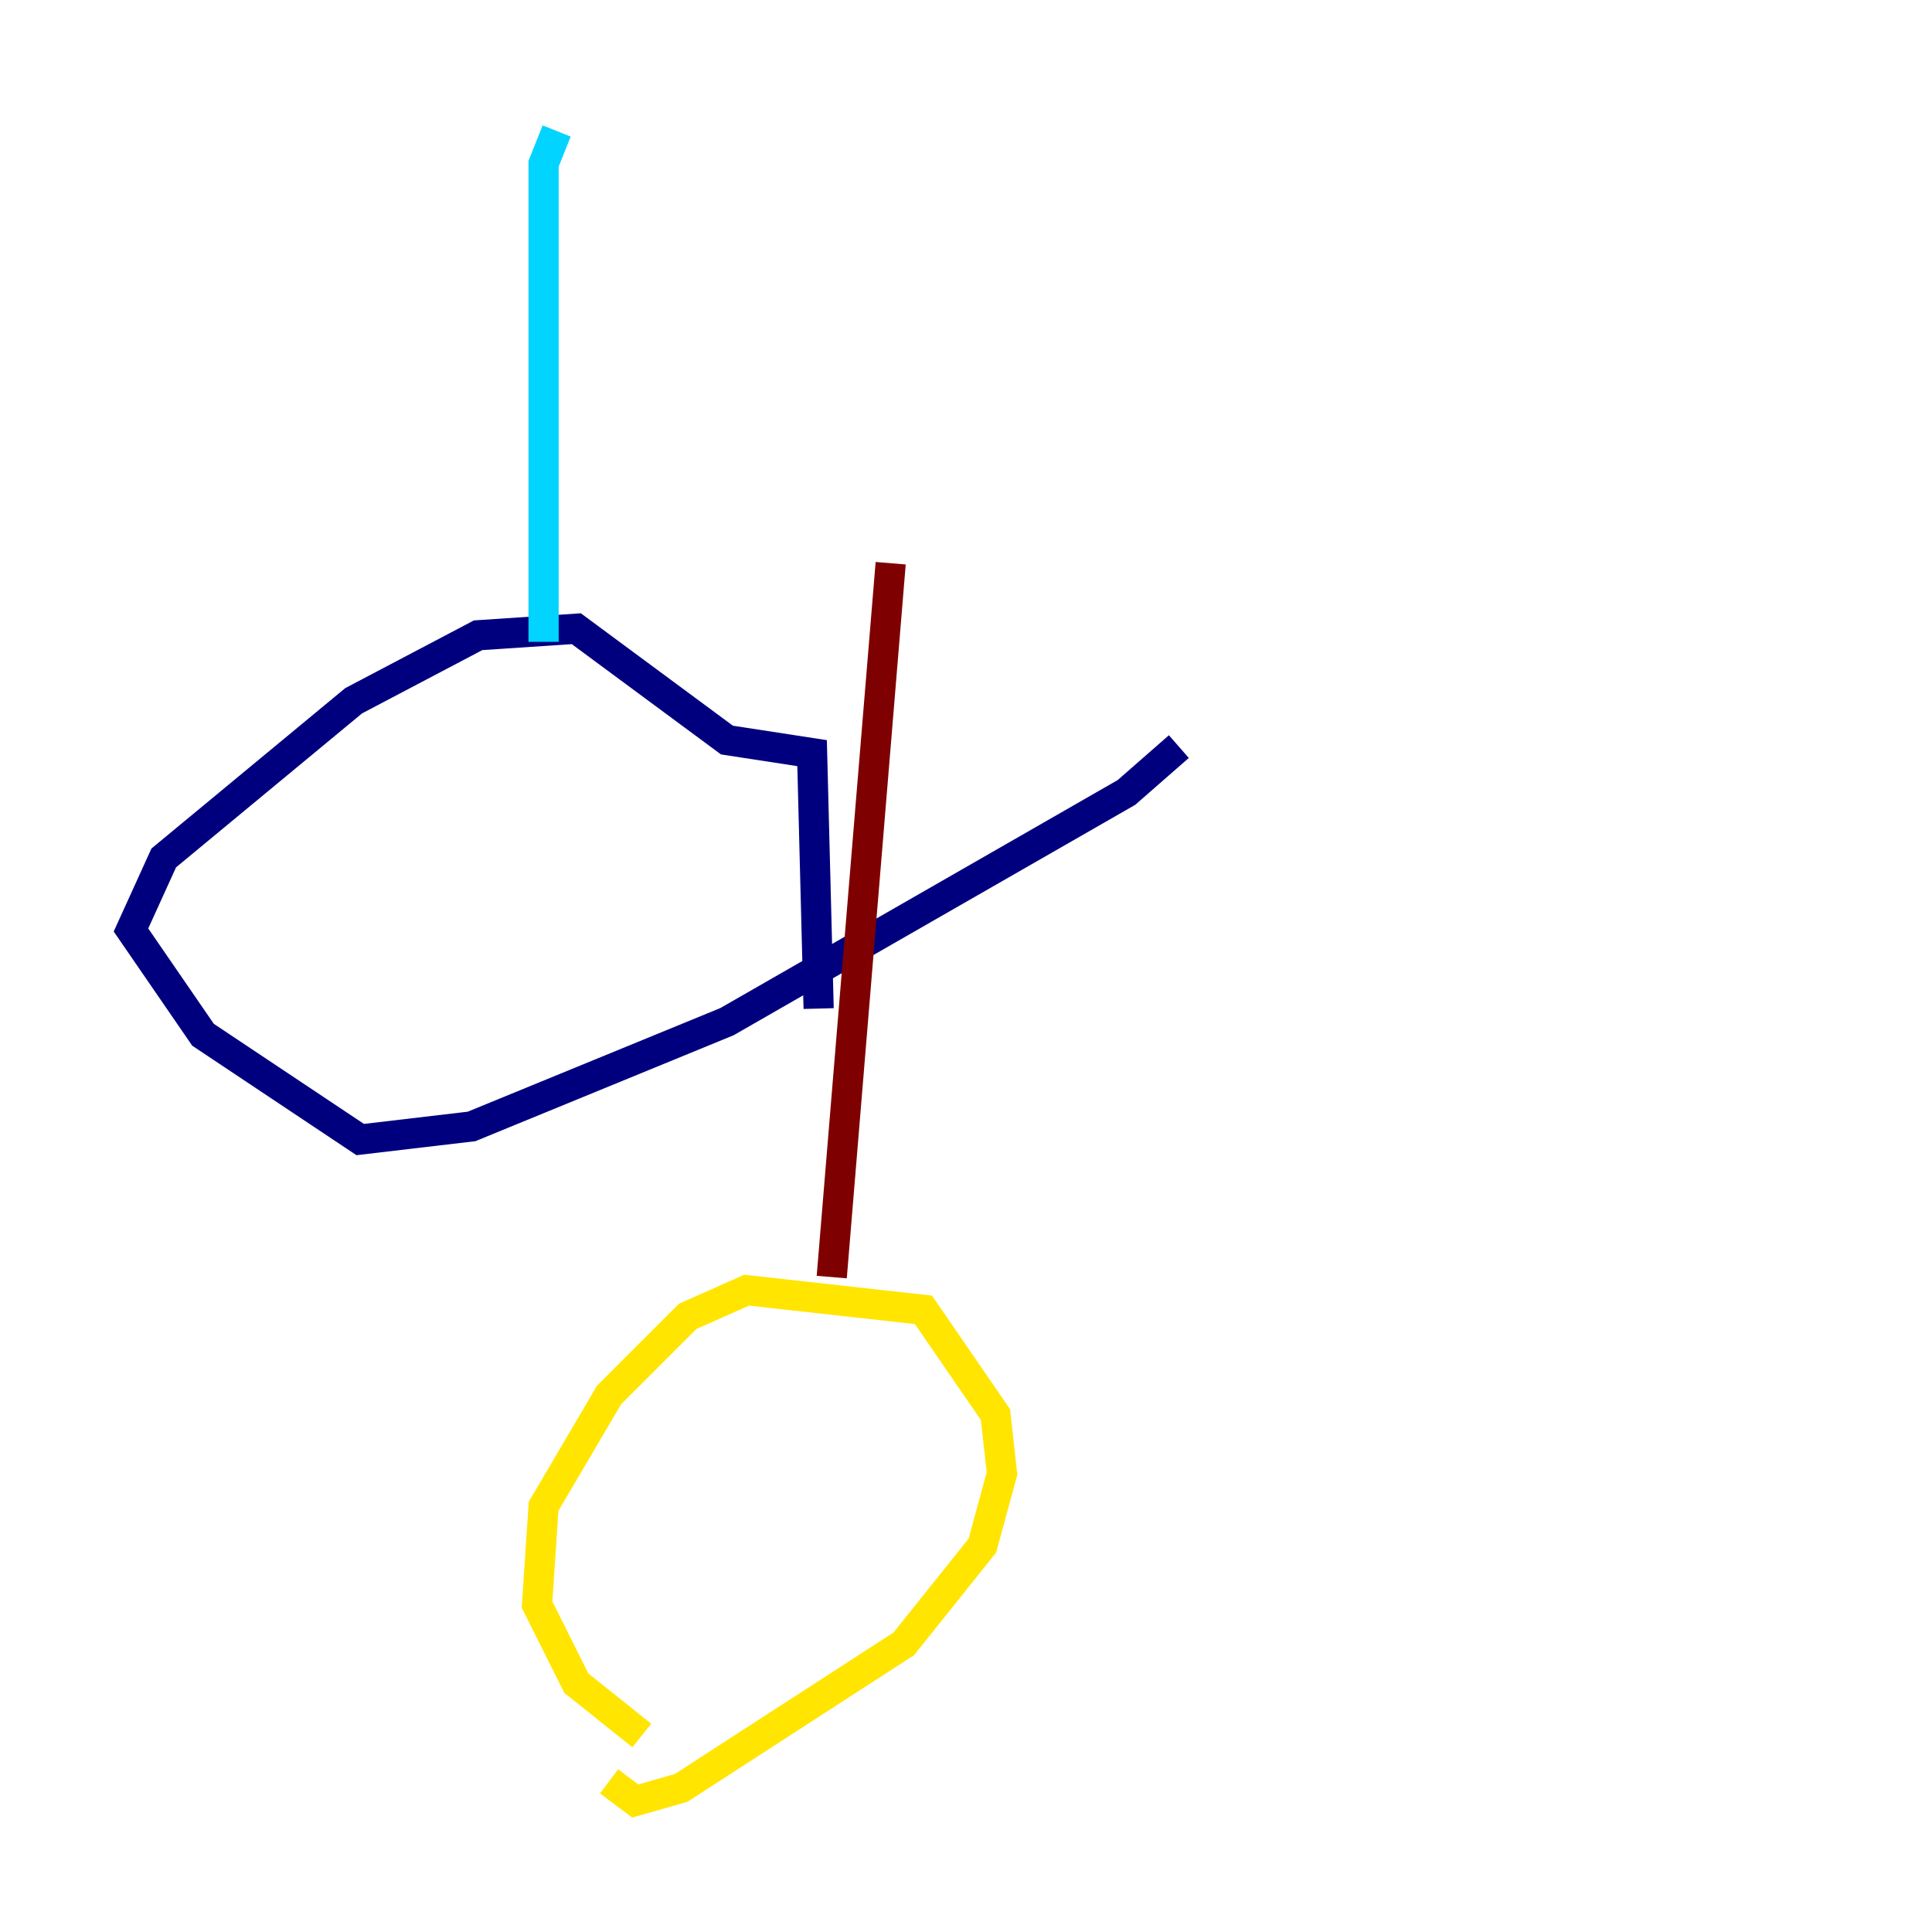 <?xml version="1.0" encoding="utf-8" ?>
<svg baseProfile="tiny" height="128" version="1.2" viewBox="0,0,128,128" width="128" xmlns="http://www.w3.org/2000/svg" xmlns:ev="http://www.w3.org/2001/xml-events" xmlns:xlink="http://www.w3.org/1999/xlink"><defs /><polyline fill="none" points="78.102,49.464 74.63,52.502 48.163,67.688 31.241,74.63 23.864,75.498 13.451,68.556 8.678,61.614 10.848,56.841 23.43,46.427 31.675,42.088 38.183,41.654 48.163,49.031 53.803,49.898 54.237,66.82" stroke="#00007f" stroke-width="2" /><polyline fill="none" points="36.014,42.522 36.014,10.848 36.881,8.678" stroke="#00d4ff" stroke-width="2" /><polyline fill="none" points="42.522,114.983 38.183,111.512 35.58,106.305 36.014,99.797 40.352,92.42 45.559,87.214 49.464,85.478 61.18,86.78 65.953,93.722 66.386,97.627 65.085,102.4 59.878,108.909 45.125,118.454 42.088,119.322 40.352,118.02" stroke="#ffe500" stroke-width="2" /><polyline fill="none" points="55.105,84.61 59.01,37.315" stroke="#7f0000" stroke-width="2" /></svg>
